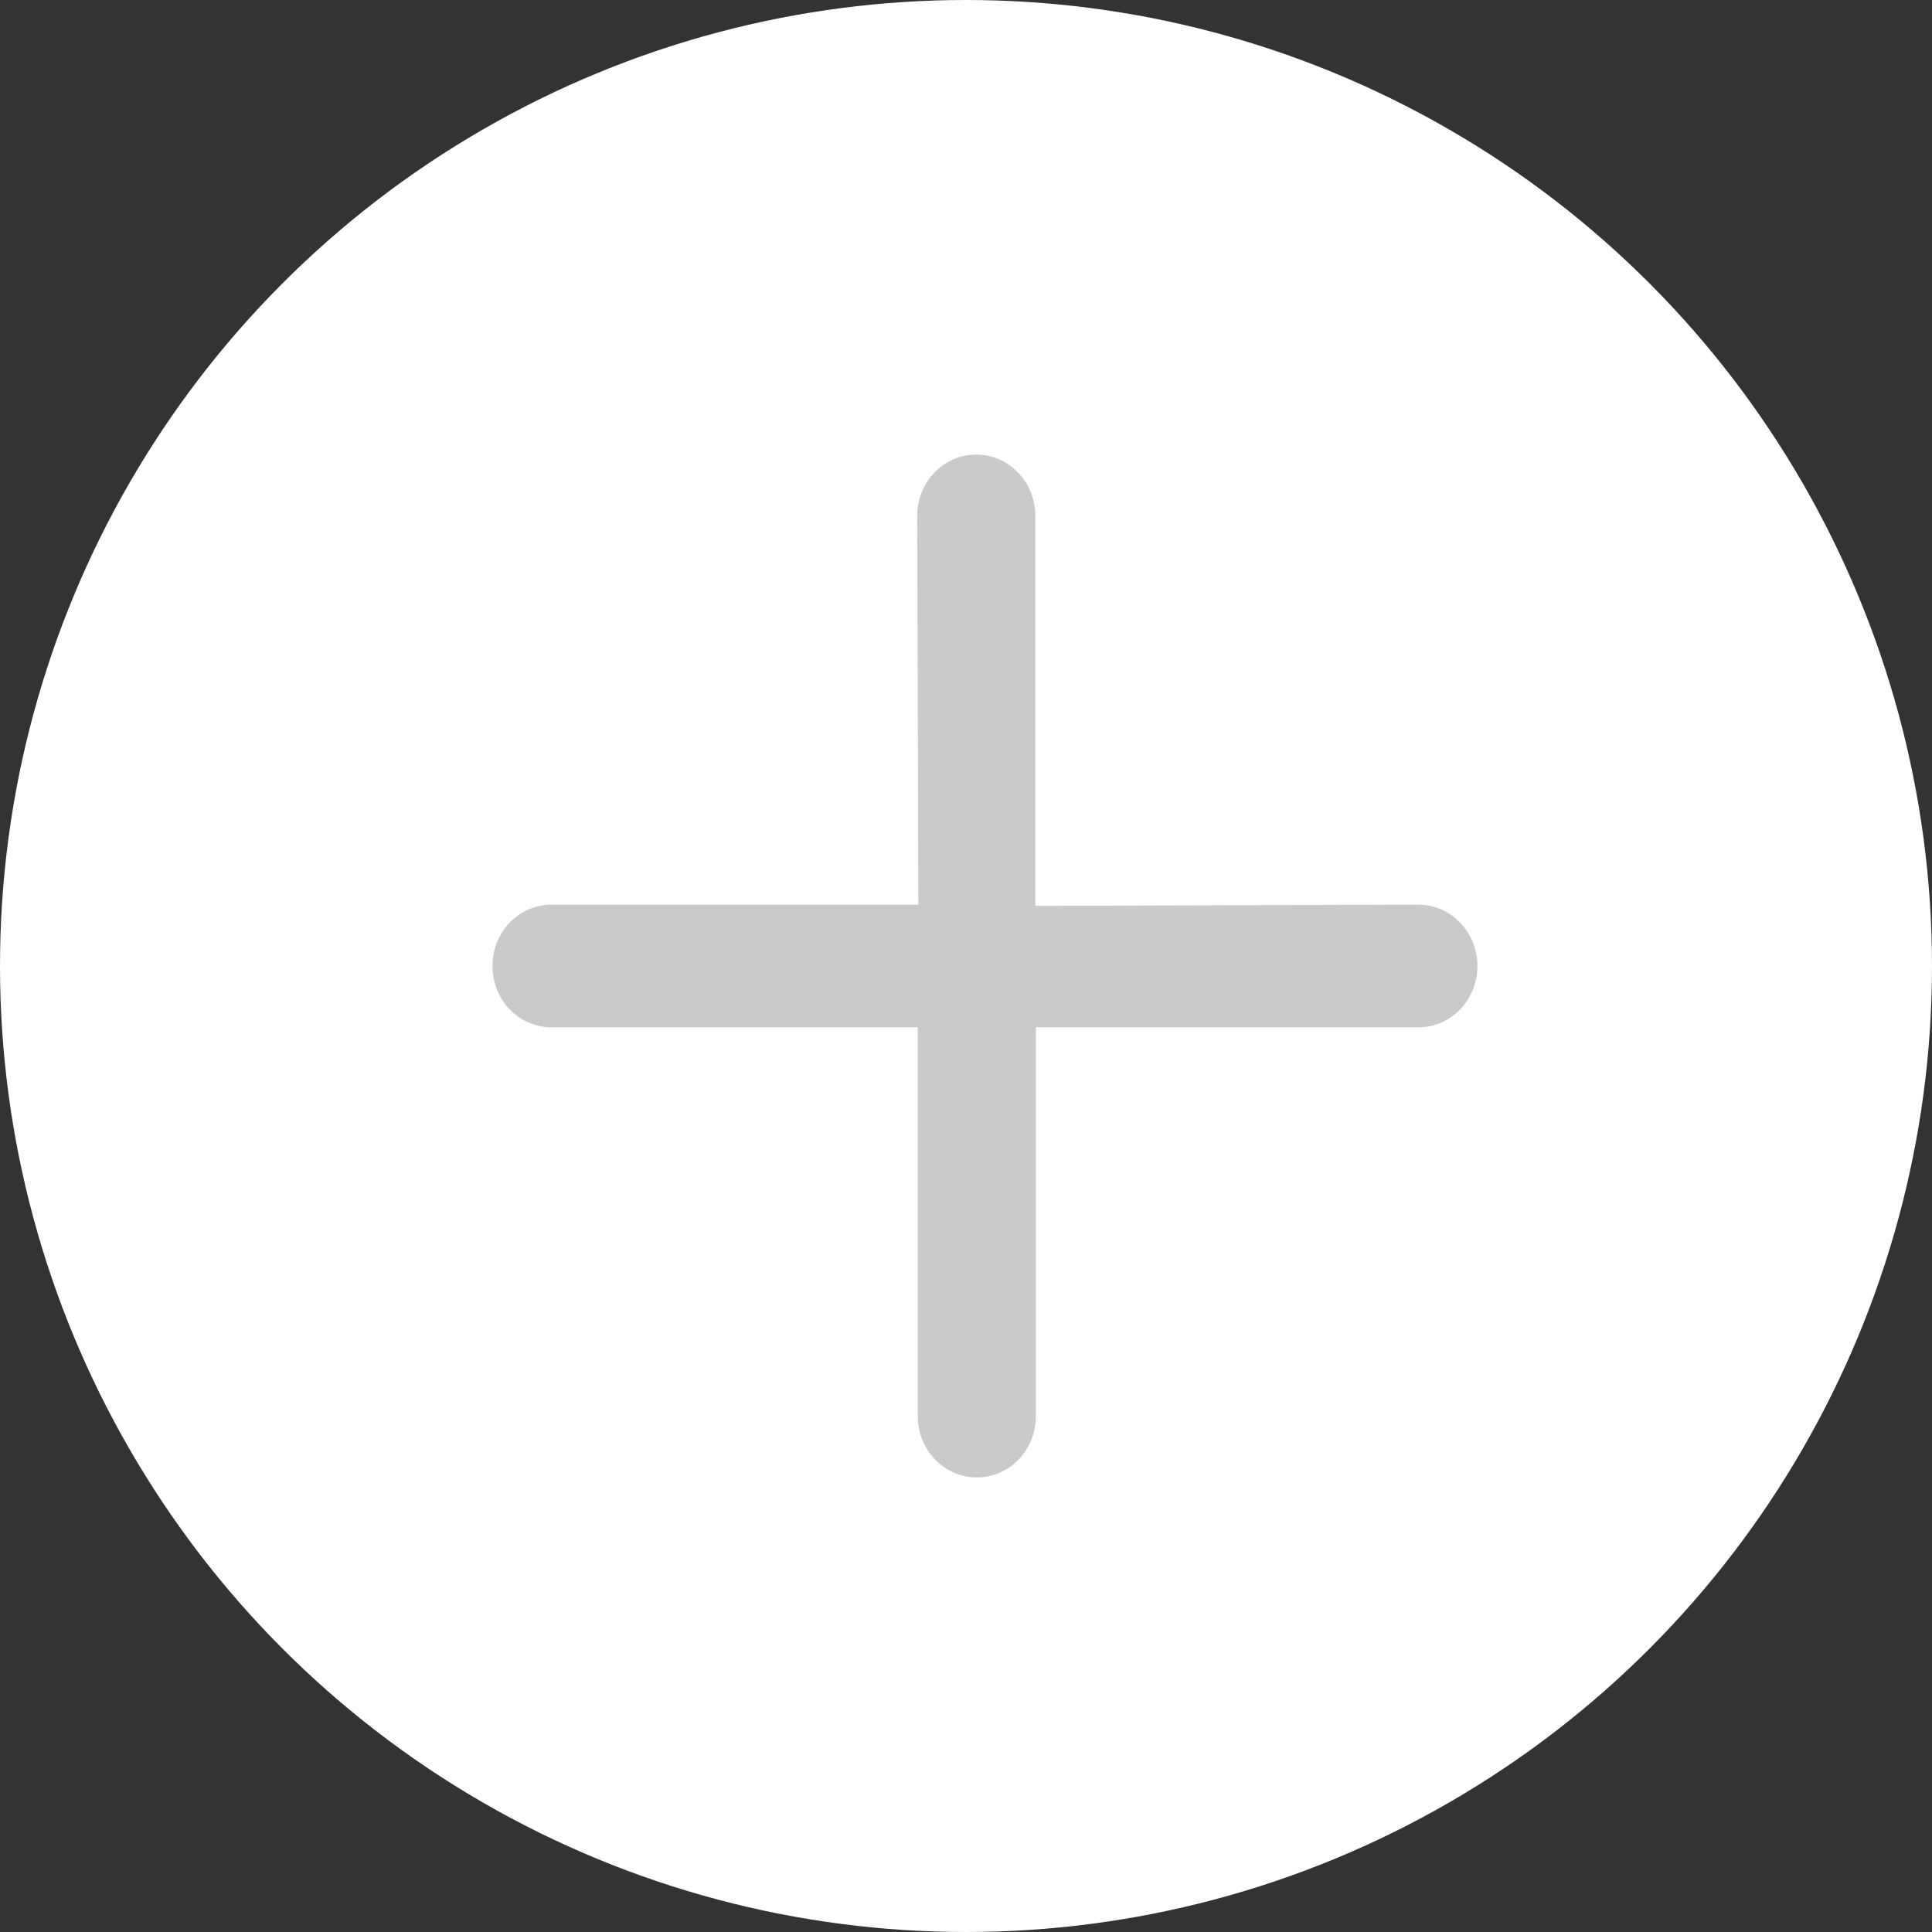 <svg width="51" height="51" viewBox="0 0 51 51" fill="none" xmlns="http://www.w3.org/2000/svg">
    <rect x="0" y="0" width="51" height="51" fill="#333333" stroke="none"/>
    <circle cx="25.5" cy="25.5" r="25.5" fill="white"/>
    <path d="M37.441 23.881L27.33 23.913V13.619C27.33 12.722 26.634 12 25.771 12C24.907 12 24.212 12.722 24.212 13.619L24.242 23.881H14.559C13.695 23.881 13 24.603 13 25.5C13 26.397 13.695 27.119 14.559 27.119H24.227V37.381C24.227 38.277 24.922 39 25.786 39C26.65 39 27.345 38.277 27.345 37.381V27.119H37.441C38.305 27.119 39 26.396 39 25.5C39 24.603 38.297 23.881 37.441 23.881Z" fill="#CACACA"/>
    </svg>
    